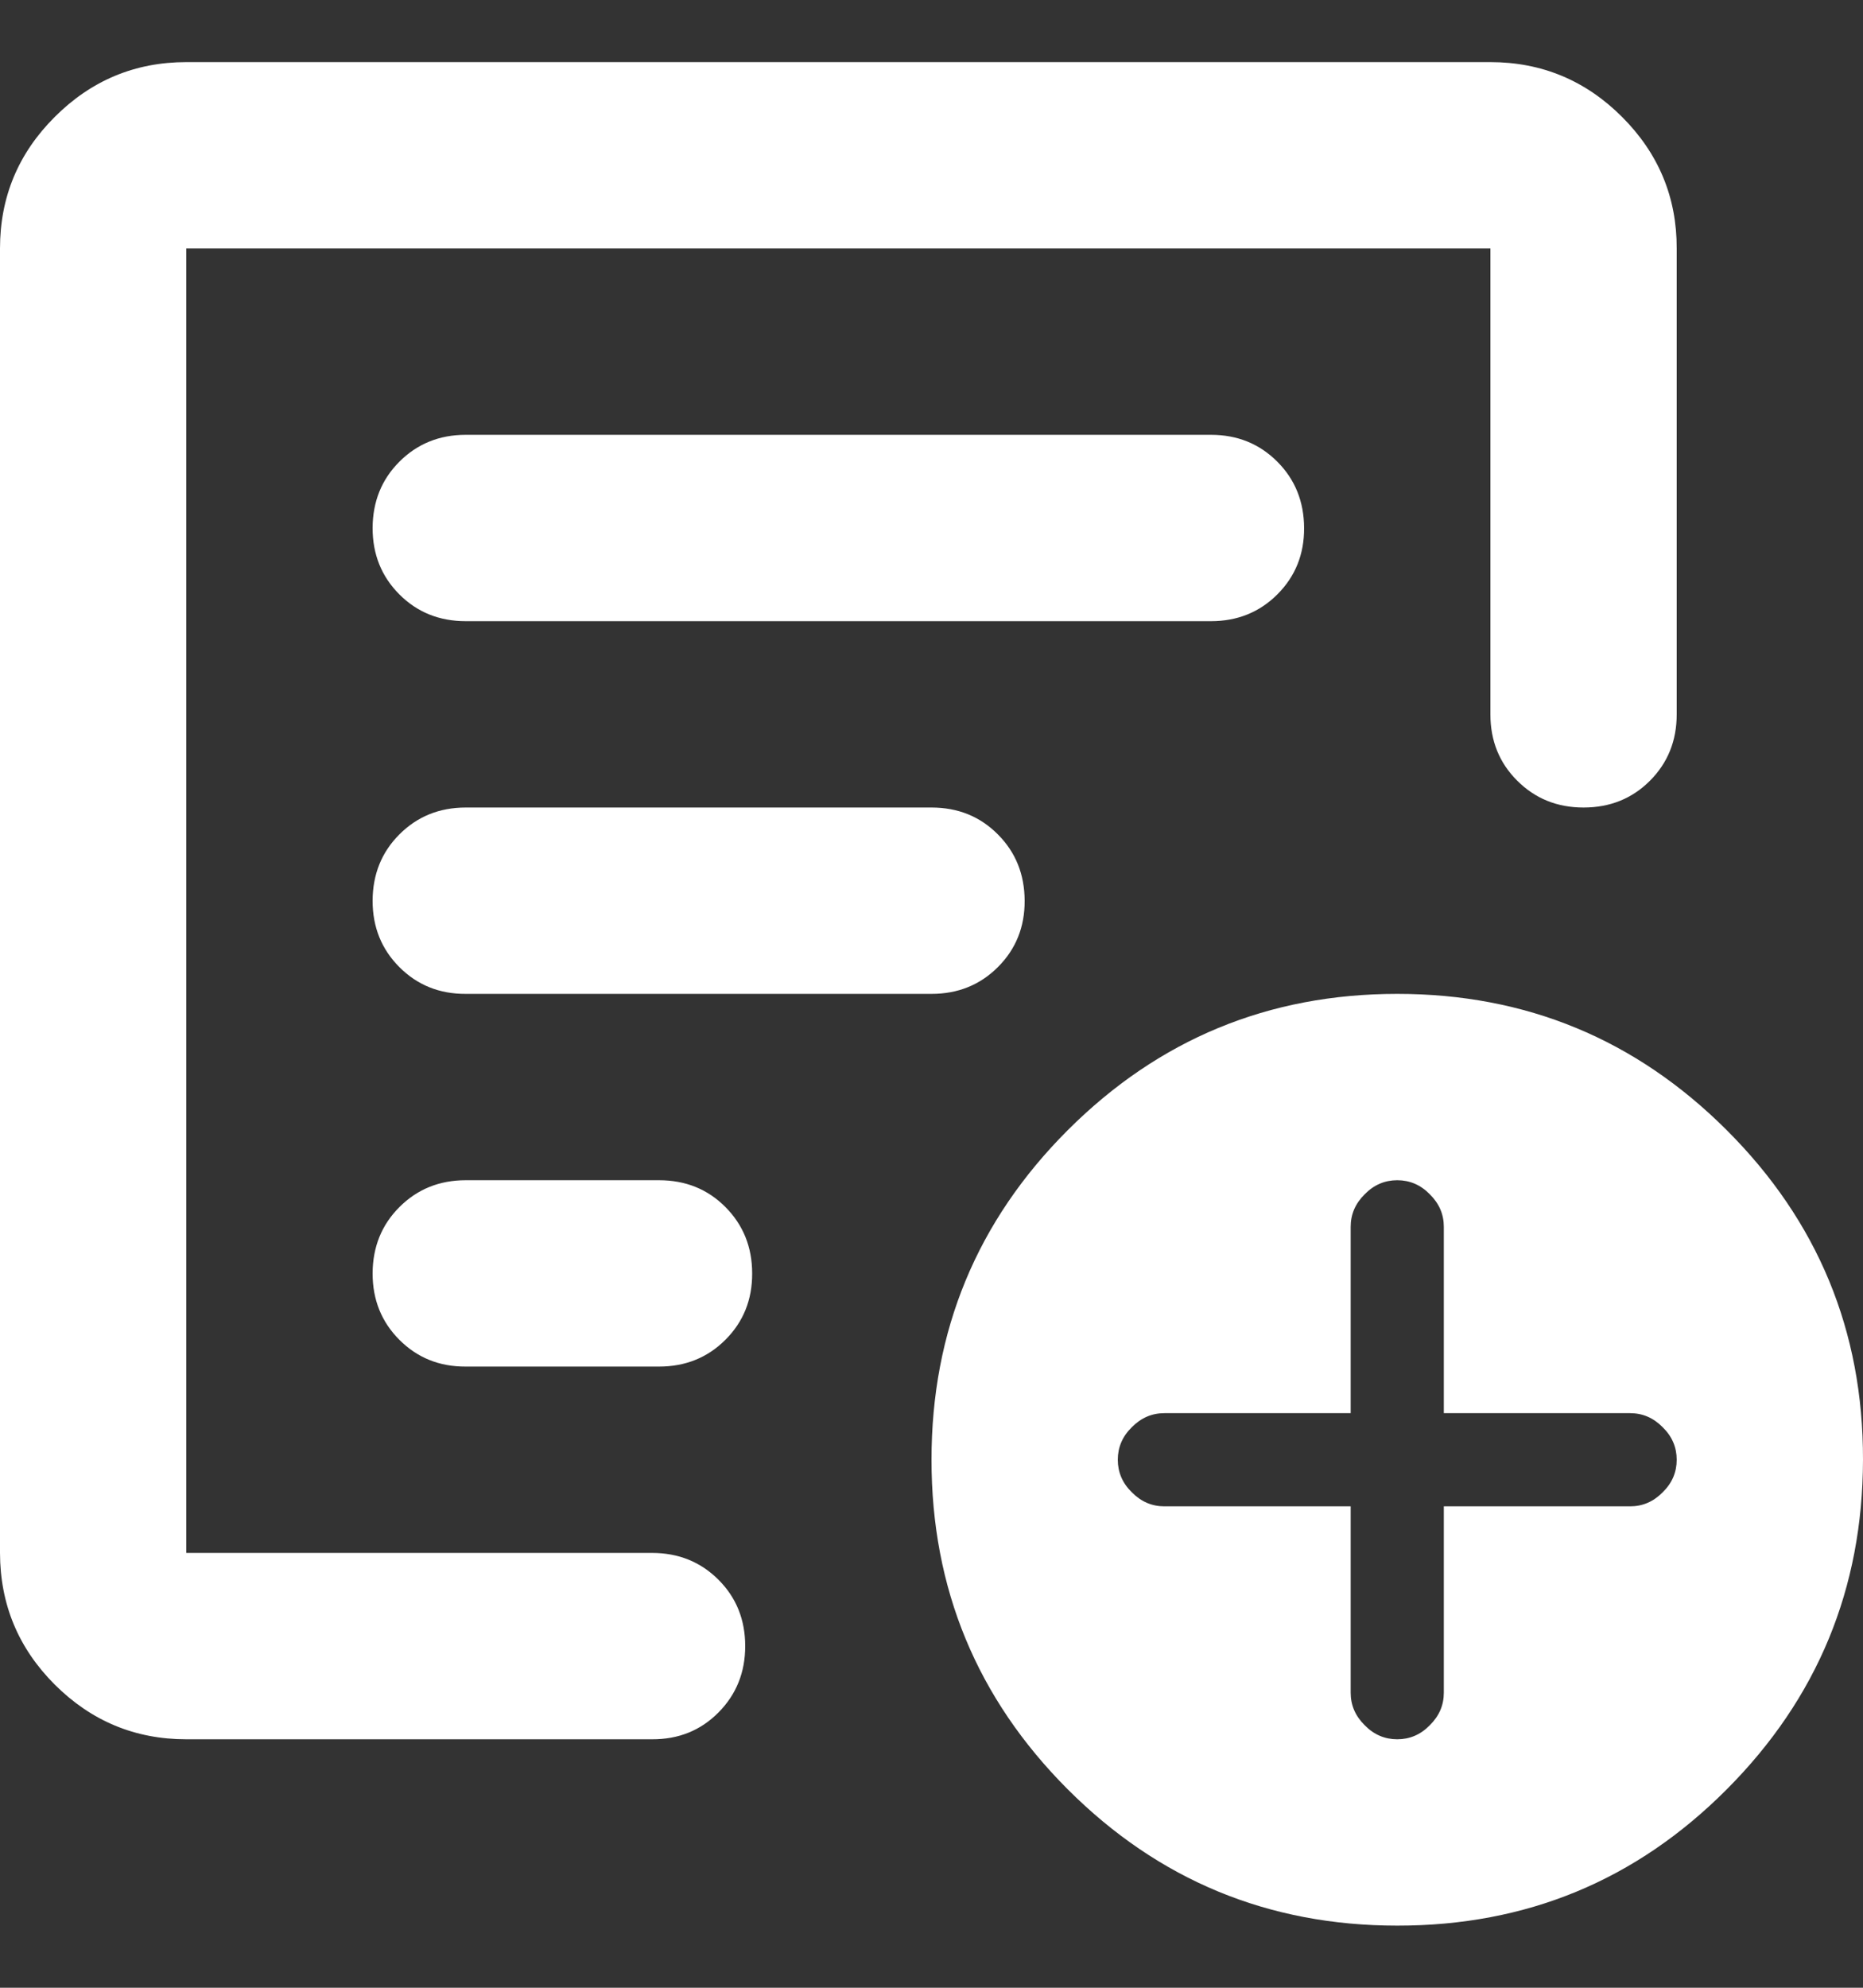 <svg width="15" height="16" viewBox="0 0 15 16" fill="none" xmlns="http://www.w3.org/2000/svg">
<rect x="0" y="0" width="15" height="16" fill="#333333" stroke="none"/>
<path d="M10.875 12.125V13.625C10.875 13.725 10.912 13.812 10.988 13.887C11.062 13.963 11.15 14 11.25 14C11.35 14 11.438 13.963 11.512 13.887C11.588 13.812 11.625 13.725 11.625 13.625V12.125H13.125C13.225 12.125 13.312 12.088 13.387 12.012C13.463 11.938 13.5 11.85 13.5 11.75C13.5 11.65 13.463 11.562 13.387 11.488C13.312 11.412 13.225 11.375 13.125 11.375H11.625V9.875C11.625 9.775 11.588 9.688 11.512 9.613C11.438 9.537 11.35 9.5 11.25 9.5C11.15 9.5 11.062 9.537 10.988 9.613C10.912 9.688 10.875 9.775 10.875 9.875V11.375H9.375C9.275 11.375 9.188 11.412 9.113 11.488C9.037 11.562 9 11.65 9 11.75C9 11.85 9.037 11.938 9.113 12.012C9.188 12.088 9.275 12.125 9.375 12.125H10.875ZM1.5 14C1.087 14 0.735 13.853 0.441 13.56C0.147 13.266 0.001 12.913 0 12.5V2C0 1.587 0.147 1.234 0.441 0.941C0.735 0.647 1.088 0.5 1.5 0.5H12C12.412 0.5 12.766 0.647 13.06 0.941C13.354 1.235 13.501 1.588 13.5 2V5.75C13.5 5.963 13.428 6.141 13.284 6.285C13.14 6.429 12.962 6.5 12.75 6.5C12.538 6.5 12.36 6.428 12.216 6.284C12.072 6.141 12 5.963 12 5.75V2H1.5V12.5H5.25C5.463 12.5 5.641 12.572 5.785 12.716C5.929 12.86 6 13.038 6 13.25C6 13.462 5.928 13.64 5.784 13.785C5.641 13.929 5.463 14.001 5.25 14H1.5ZM1.5 11.75V12.5V2V6.556V6.5V11.75ZM3 10.25C3 10.463 3.072 10.641 3.216 10.785C3.36 10.929 3.538 11.001 3.75 11H5.306C5.519 11 5.697 10.928 5.841 10.784C5.985 10.64 6.057 10.462 6.056 10.25C6.056 10.038 5.984 9.86 5.841 9.716C5.698 9.572 5.52 9.5 5.306 9.5H3.75C3.538 9.5 3.36 9.572 3.216 9.716C3.072 9.86 3.001 10.038 3 10.25ZM3 7.25C3 7.463 3.072 7.641 3.216 7.785C3.36 7.929 3.538 8.001 3.75 8H7.5C7.713 8 7.891 7.928 8.035 7.784C8.179 7.64 8.251 7.462 8.25 7.25C8.249 7.038 8.178 6.86 8.034 6.716C7.891 6.572 7.713 6.5 7.5 6.5H3.75C3.538 6.5 3.36 6.572 3.216 6.716C3.072 6.86 3.001 7.038 3 7.25ZM3 4.25C3 4.463 3.072 4.641 3.216 4.785C3.36 4.929 3.538 5 3.75 5H9.75C9.963 5 10.141 4.928 10.285 4.784C10.429 4.64 10.501 4.462 10.5 4.25C10.499 4.038 10.428 3.86 10.284 3.716C10.14 3.572 9.963 3.5 9.75 3.5H3.75C3.538 3.5 3.36 3.572 3.216 3.716C3.072 3.86 3.001 4.038 3 4.25ZM11.25 15.5C10.213 15.5 9.328 15.134 8.597 14.403C7.866 13.671 7.5 12.787 7.5 11.75C7.5 10.713 7.865 9.829 8.597 9.097C9.329 8.366 10.213 8 11.25 8C12.287 8 13.171 8.366 13.903 9.097C14.636 9.829 15.002 10.713 15 11.75C14.998 12.787 14.633 13.671 13.903 14.403C13.173 15.136 12.289 15.501 11.25 15.5Z" fill="white"/>
</svg>
